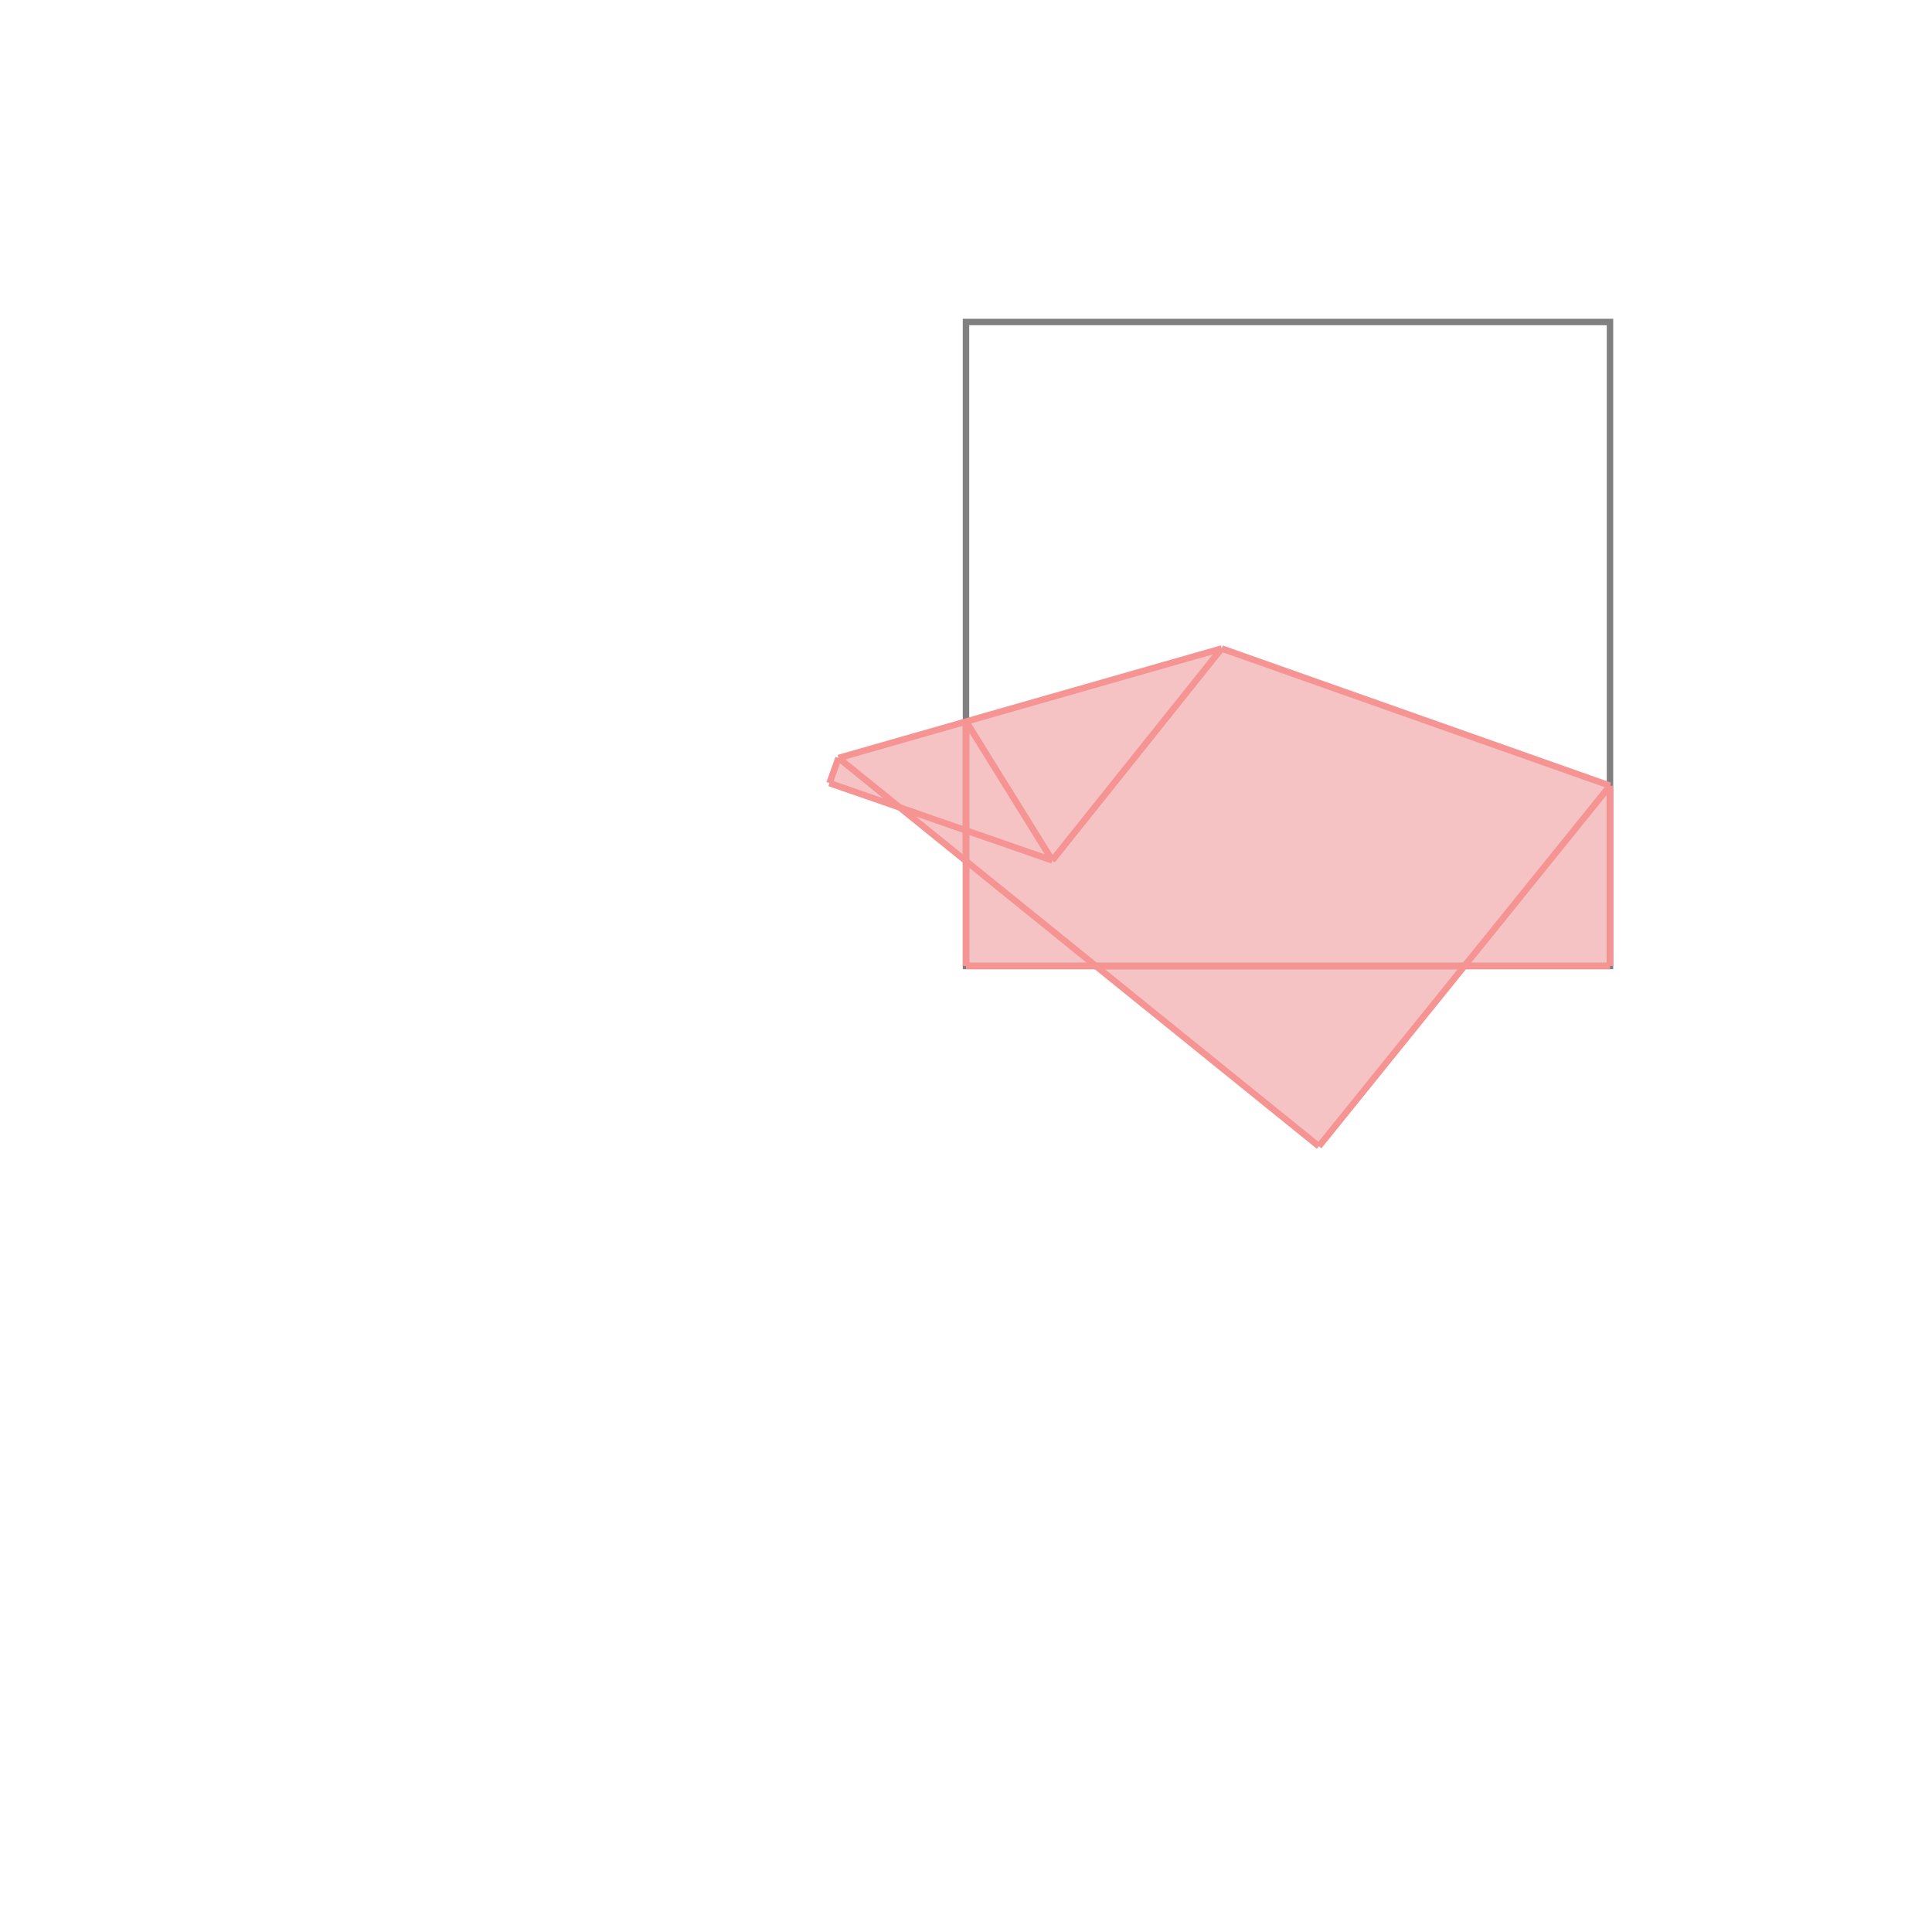 <svg xmlns="http://www.w3.org/2000/svg" viewBox="-1.5 -1.5 3 3">
<g transform="scale(1, -1)">
<path d="M0.548 -0.28 L0.774 0 L1 0 L1 0.28 L0.397 0.493 L-0.198 0.323 L-0.212 0.284 L-0.103 0.246 L0 0.163 L0 0 L0.202 0 z " fill="rgb(245,195,195)" />
<path d="M0 0 L1 0 L1 1 L0 1  z" fill="none" stroke="rgb(128,128,128)" stroke-width="0.01" />
<line x1="0.548" y1="-0.28" x2="1" y2="0.28" style="stroke:rgb(246,147,147);stroke-width:0.01" />
<line x1="0.134" y1="0.164" x2="0.397" y2="0.493" style="stroke:rgb(246,147,147);stroke-width:0.01" />
<line x1="0" y1="0" x2="1" y2="0" style="stroke:rgb(246,147,147);stroke-width:0.01" />
<line x1="0" y1="0" x2="0" y2="0.38" style="stroke:rgb(246,147,147);stroke-width:0.01" />
<line x1="1" y1="0" x2="1" y2="0.28" style="stroke:rgb(246,147,147);stroke-width:0.01" />
<line x1="-0.212" y1="0.284" x2="-0.198" y2="0.323" style="stroke:rgb(246,147,147);stroke-width:0.01" />
<line x1="0.548" y1="-0.28" x2="-0.198" y2="0.323" style="stroke:rgb(246,147,147);stroke-width:0.01" />
<line x1="0.134" y1="0.164" x2="0" y2="0.38" style="stroke:rgb(246,147,147);stroke-width:0.01" />
<line x1="0.134" y1="0.164" x2="-0.212" y2="0.284" style="stroke:rgb(246,147,147);stroke-width:0.01" />
<line x1="-0.198" y1="0.323" x2="0.397" y2="0.493" style="stroke:rgb(246,147,147);stroke-width:0.01" />
<line x1="1" y1="0.28" x2="0.397" y2="0.493" style="stroke:rgb(246,147,147);stroke-width:0.01" />
</g>
</svg>
